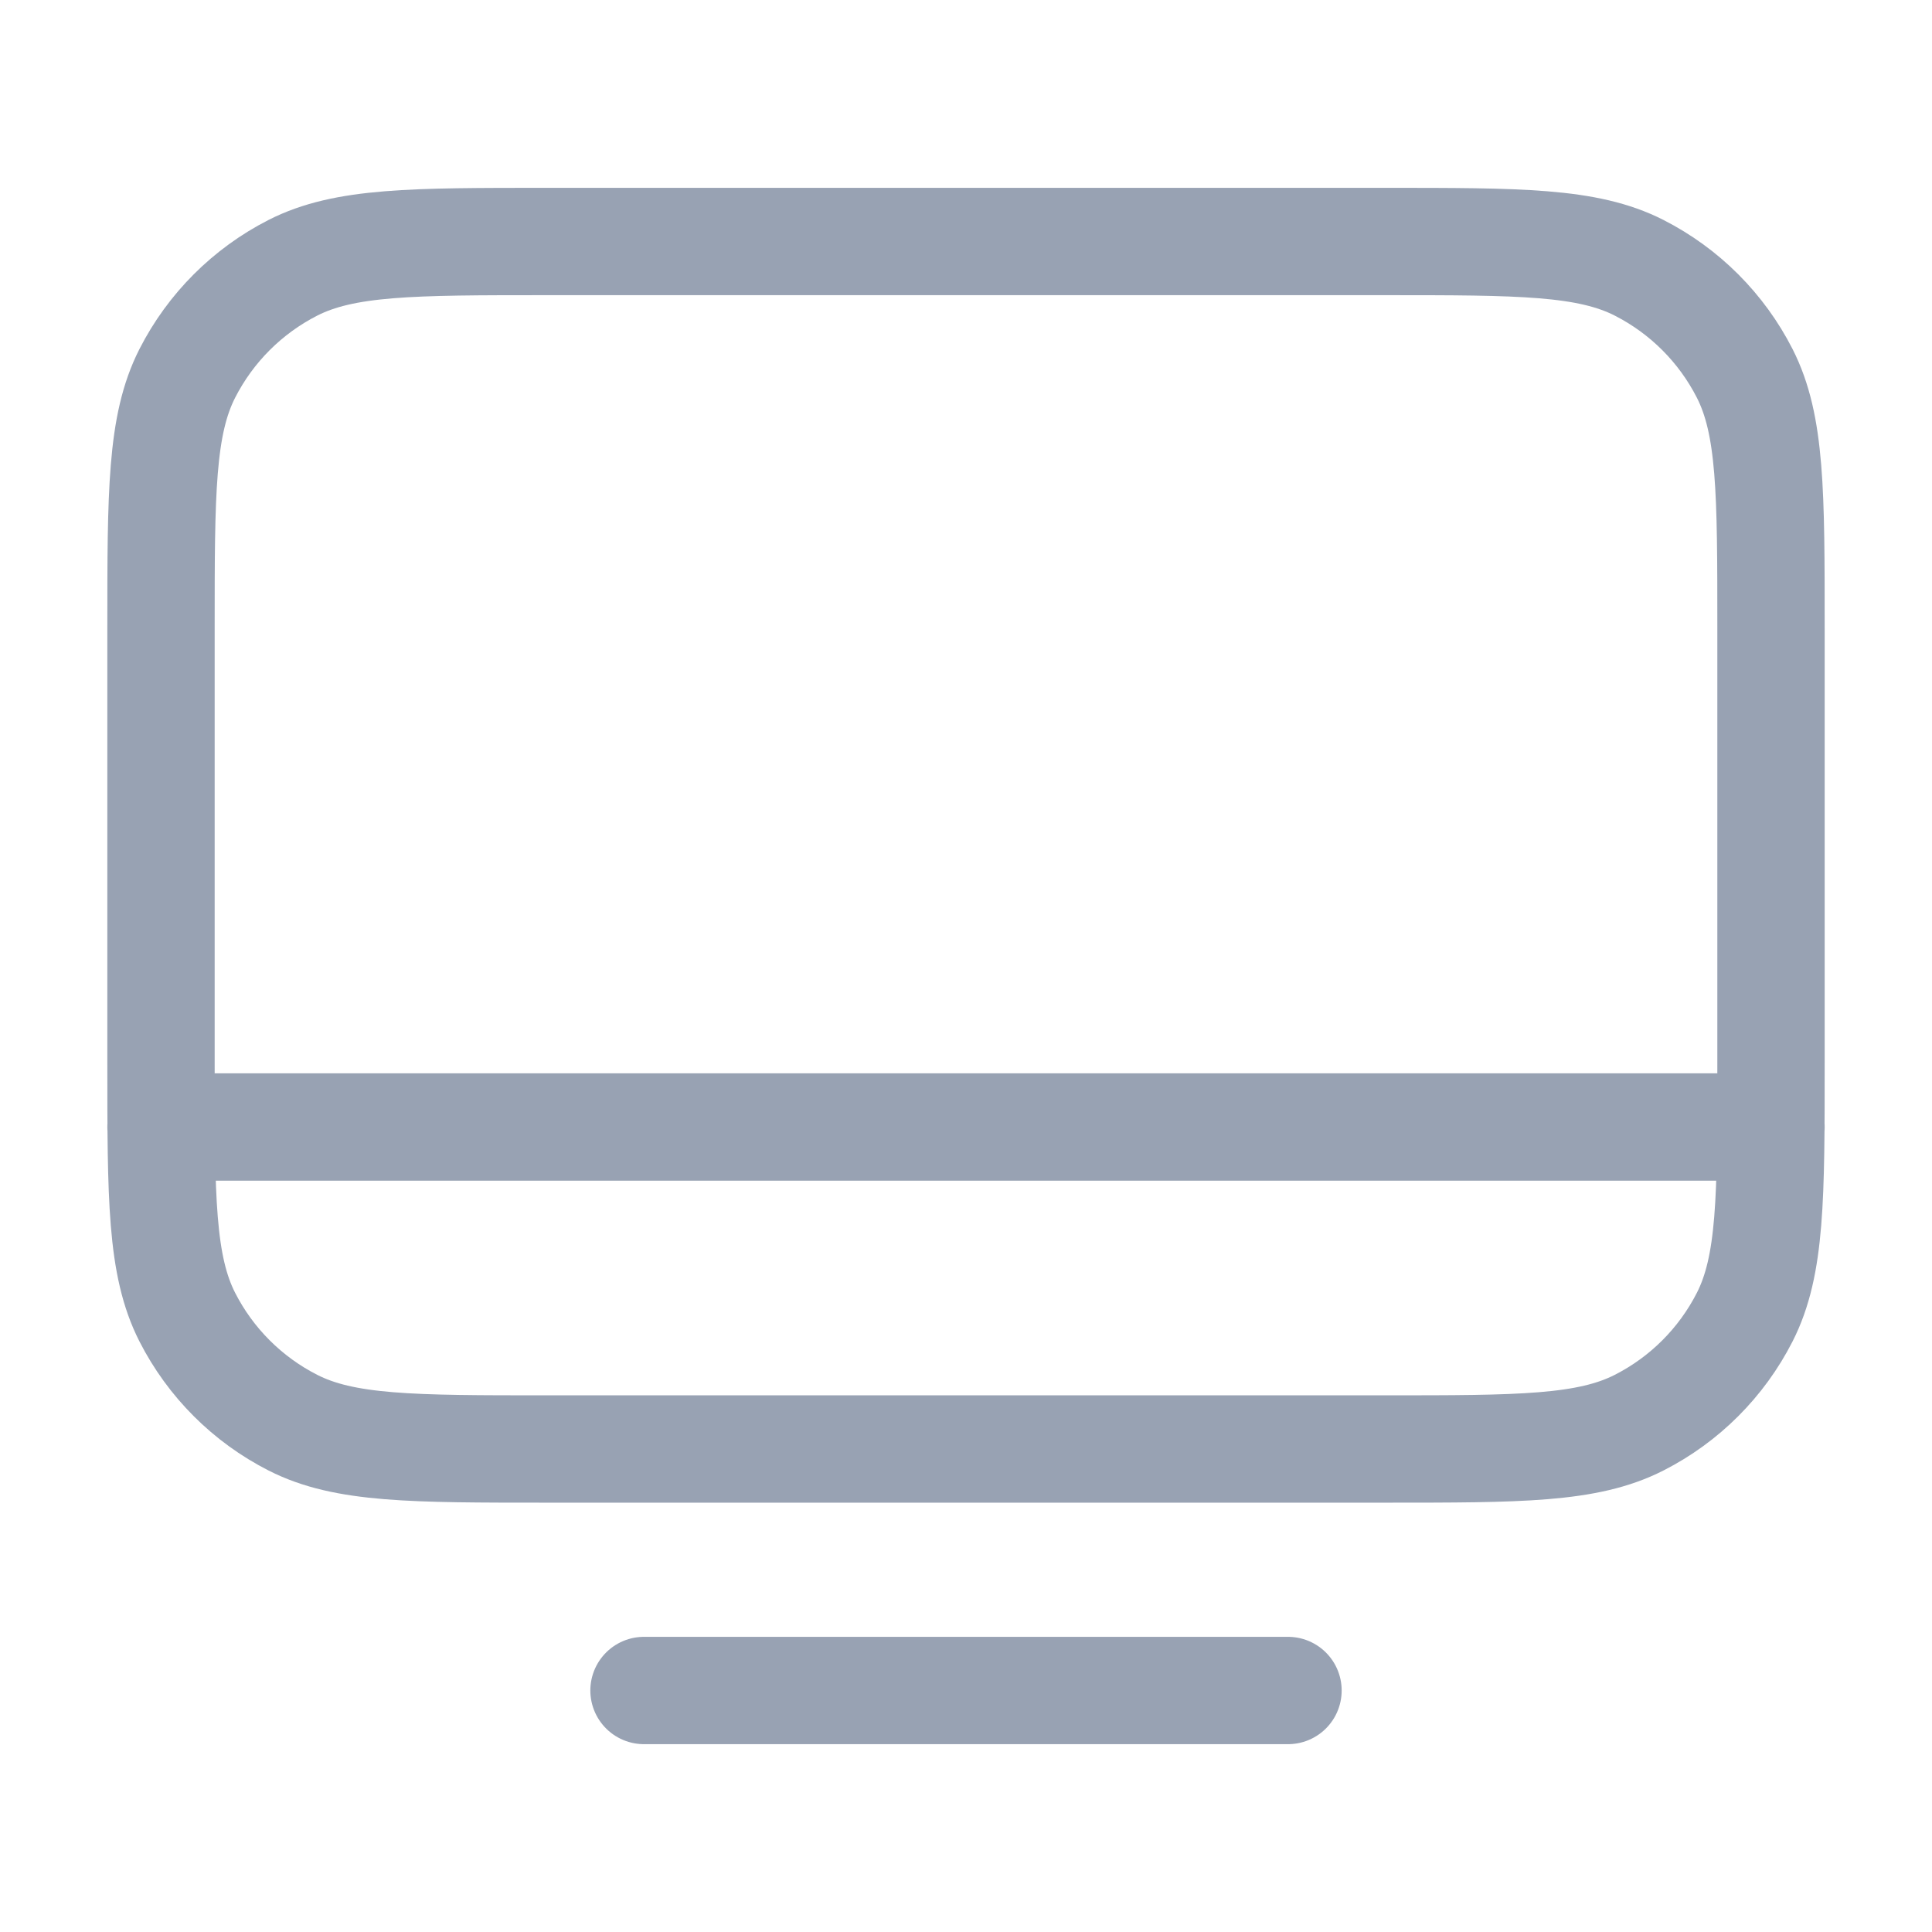 <svg width="36" height="36" viewBox="0 0 36 36" fill="none" xmlns="http://www.w3.org/2000/svg">
<path d="M3 21L33 21M12 31.5H24M10.2 27H25.8C28.32 27 29.58 27 30.543 26.509C31.39 26.078 32.078 25.39 32.51 24.543C33 23.58 33 22.32 33 19.8V11.7C33 9.18 33 7.92 32.51 6.957C32.078 6.11 31.39 5.422 30.543 4.99C29.58 4.5 28.32 4.5 25.8 4.5H10.2C7.68 4.5 6.42 4.5 5.457 4.99C4.61 5.422 3.922 6.11 3.49 6.957C3 7.92 3 9.18 3 11.7V19.8C3 22.32 3 23.58 3.49 24.543C3.922 25.39 4.61 26.078 5.457 26.509C6.42 27 7.68 27 10.2 27Z" stroke="#98A2B3" stroke-width="2" stroke-linecap="round" stroke-linejoin="round"/>
</svg>
